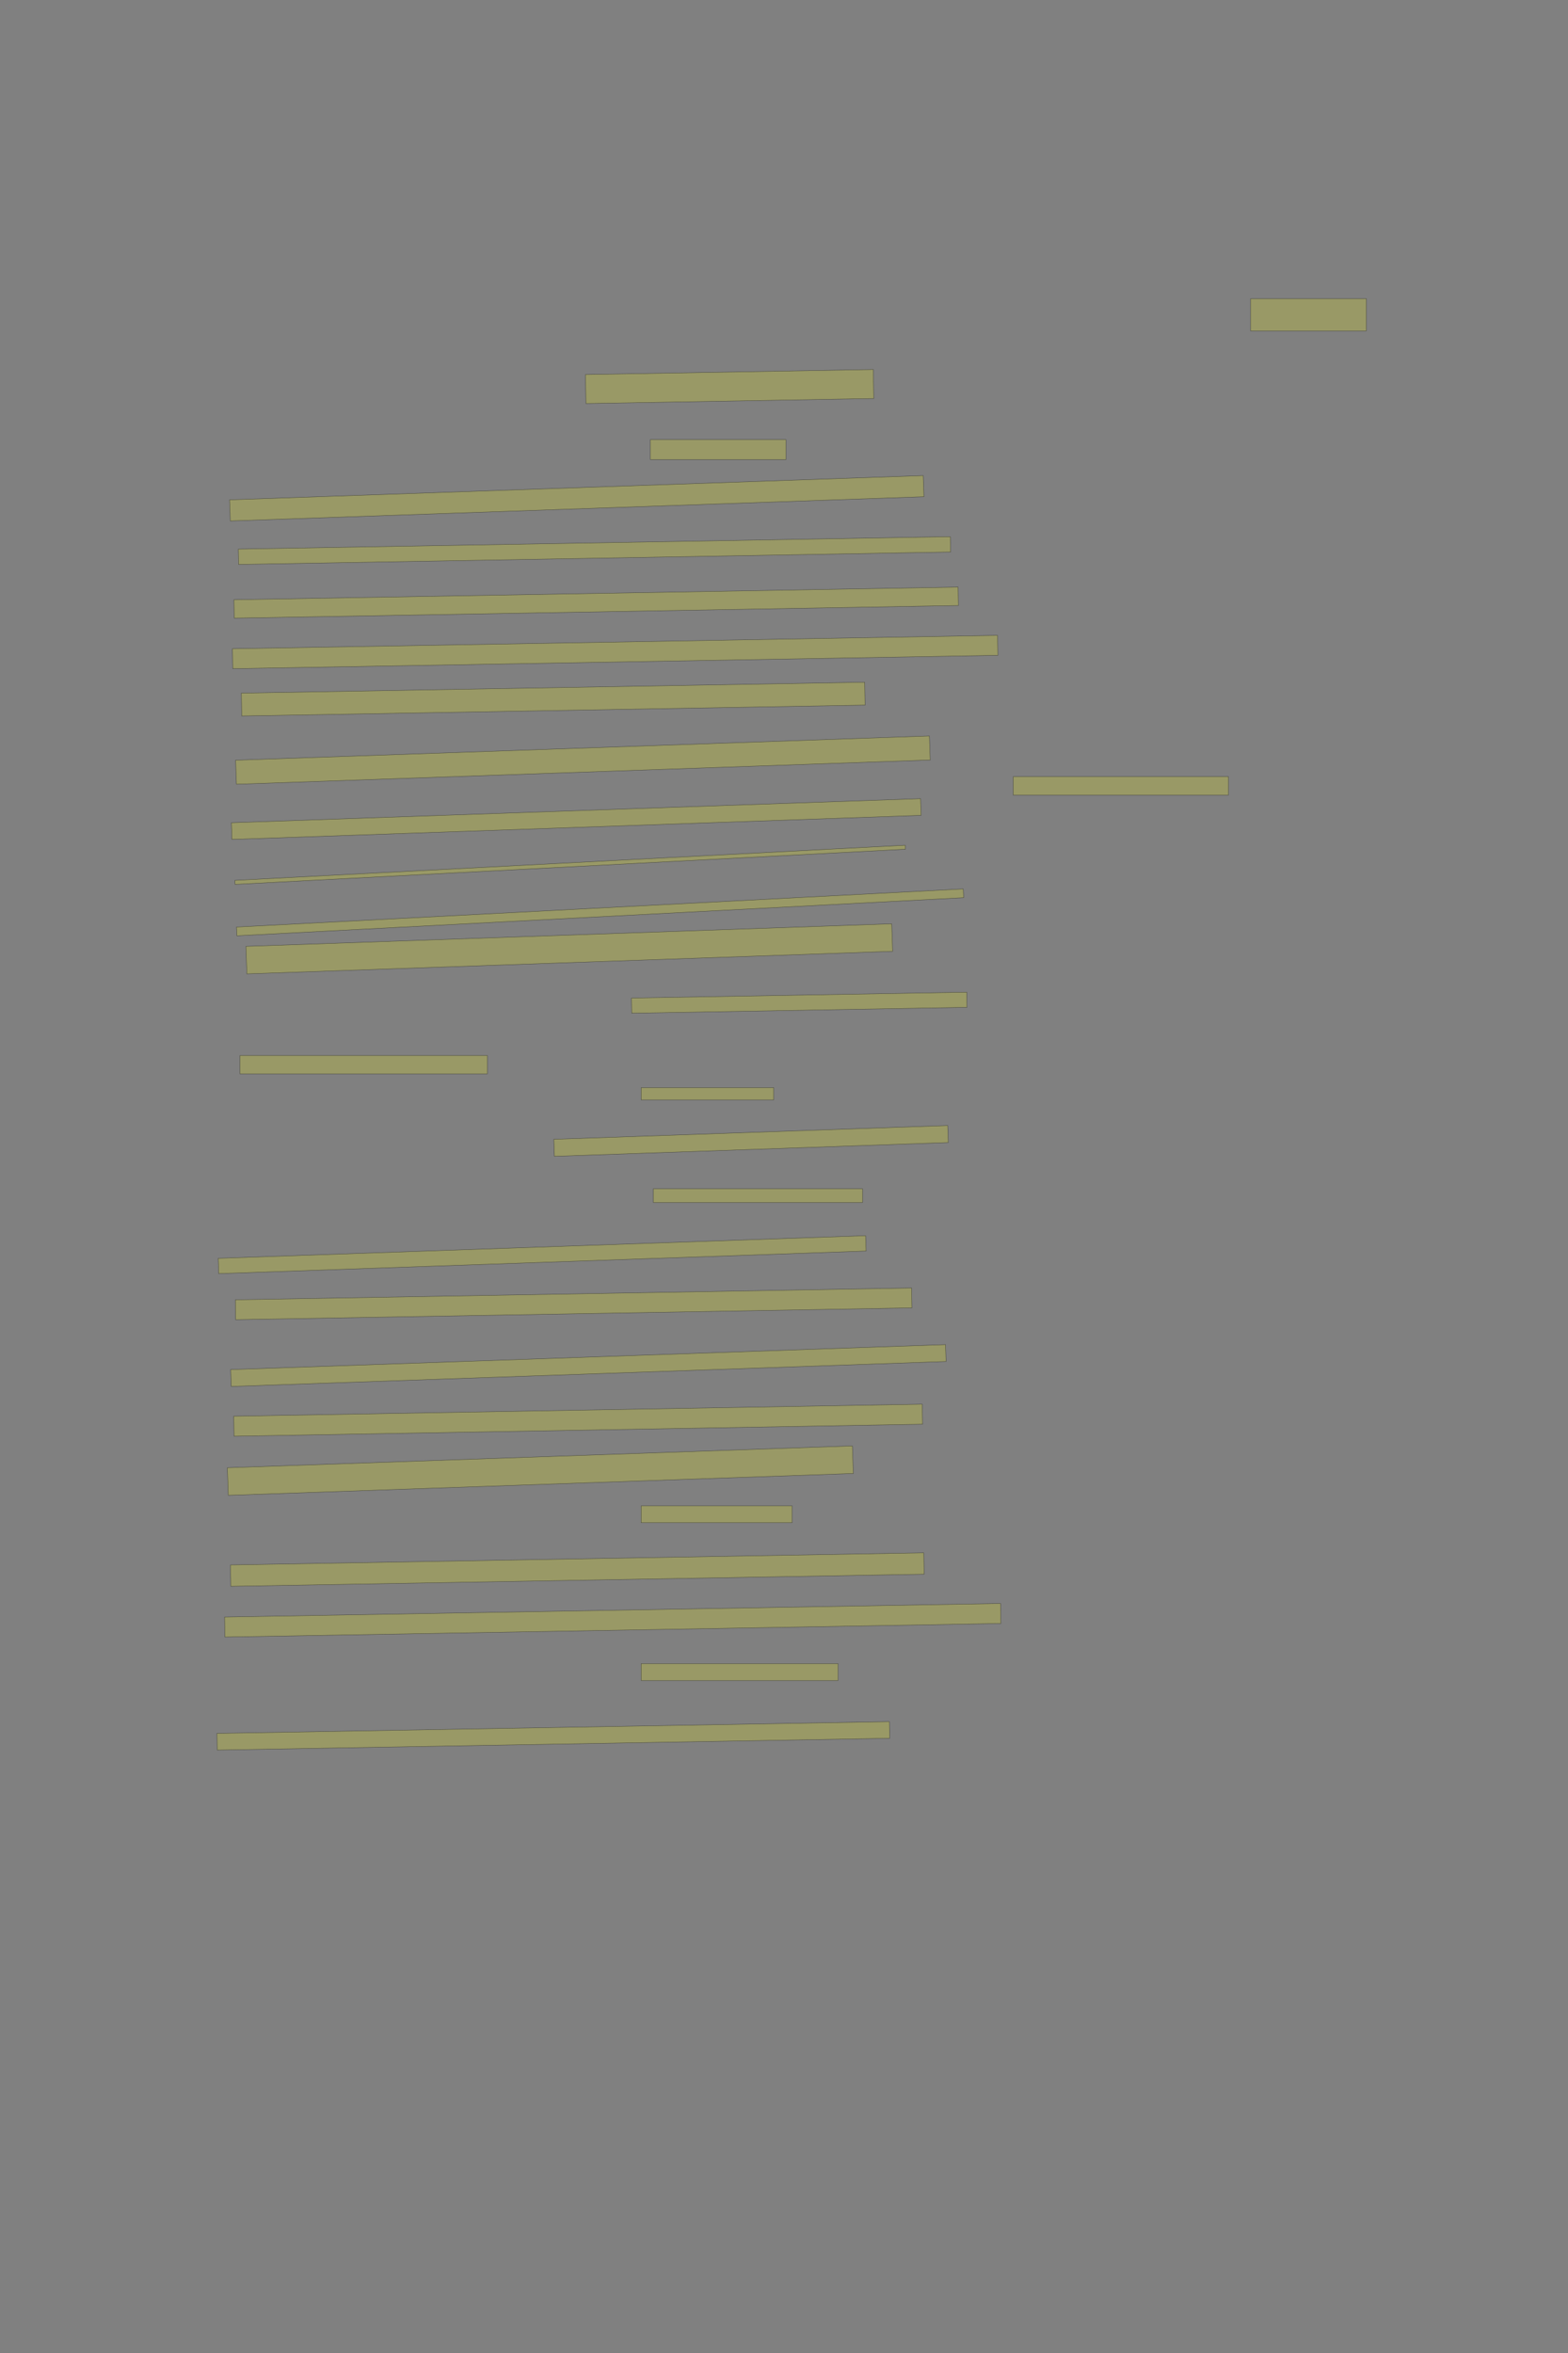<?xml version="1.0" encoding="UTF-8" standalone="no"?><svg xmlns="http://www.w3.org/2000/svg" xmlns:xlink="http://www.w3.org/1999/xlink" height="6144" width="4096">
 <rect width="100%" height="100%" fill="#808080" stroke="none"/>
 <g>
  <title>Layer 1</title>
  <rect class=" imageannotationLine imageannotationLinked" fill="#FFFF00" fill-opacity="0.2" height="84" id="svg_4" stroke="#000000" stroke-opacity="0.5" width="302.285" x="3266.859" xlink:href="#la" y="780"/>
  <rect class=" imageannotationLine imageannotationLinked" fill="#FFFF00" fill-opacity="0.2" height="75.724" id="svg_6" stroke="#000000" stroke-opacity="0.5" transform="rotate(-1, 1905.96, 1009.28)" width="752.008" x="1529.959" xlink:href="#lb" y="971.42"/>
  <rect class=" imageannotationLine imageannotationLinked" fill="#FFFF00" fill-opacity="0.2" height="52" id="svg_8" stroke="#000000" stroke-opacity="0.5" width="354.285" x="1698.859" xlink:href="#lc" y="1148"/>
  <rect class=" imageannotationLine imageannotationLinked" fill="#FFFF00" fill-opacity="0.2" height="55.201" id="svg_10" stroke="#000000" stroke-opacity="0.5" transform="rotate(-2, 1506.64, 1301.07)" width="1812.994" x="600.145" xlink:href="#ld" y="1273.47"/>
  <rect class=" imageannotationLine imageannotationLinked" fill="#FFFF00" fill-opacity="0.2" height="40.081" id="svg_12" stroke="#000000" stroke-opacity="0.5" transform="rotate(-1, 1552.84, 1437.55)" width="1860.118" x="622.781" xlink:href="#le" y="1417.51"/>
  <rect class=" imageannotationLine imageannotationLinked" fill="#FFFF00" fill-opacity="0.2" height="48.08" id="svg_14" stroke="#000000" stroke-opacity="0.5" transform="rotate(-1, 1557.33, 1573.54)" width="1892.113" x="611.273" xlink:href="#lf" y="1549.502"/>
  <rect class=" imageannotationLine imageannotationLinked" fill="#FFFF00" fill-opacity="0.2" height="52.075" id="svg_16" stroke="#000000" stroke-opacity="0.5" transform="rotate(-1, 1607.03, 1702.53)" width="1998.98" x="607.543" xlink:href="#lg" y="1676.497"/>
  <rect class=" imageannotationLine imageannotationLinked" fill="#FFFF00" fill-opacity="0.2" height="59.729" id="svg_18" stroke="#000000" stroke-opacity="0.5" transform="rotate(-1, 1445.12, 1825.47)" width="1628.572" x="630.832" xlink:href="#lh" y="1795.601"/>
  <rect class=" imageannotationLine imageannotationLinked" fill="#FFFF00" fill-opacity="0.2" height="62.778" id="svg_20" stroke="#000000" stroke-opacity="0.5" transform="rotate(-2, 1522.7, 1984.72)" width="1813.412" x="615.993" xlink:href="#li" y="1953.33"/>
  <rect class=" imageannotationLine imageannotationLinked" fill="#FFFF00" fill-opacity="0.2" height="48" id="svg_22" stroke="#000000" stroke-opacity="0.5" width="562.285" x="2646.859" xlink:href="#lj" y="2028"/>
  <rect class=" imageannotationLine imageannotationLinked" fill="#FFFF00" fill-opacity="0.2" height="43.627" id="svg_24" stroke="#000000" stroke-opacity="0.5" transform="rotate(-2, 1505.37, 2138.63)" width="1801.508" x="604.615" xlink:href="#lk" y="2116.813"/>
  <rect class=" imageannotationLine imageannotationLinked" fill="#FFFF00" fill-opacity="0.2" height="10.474" id="svg_26" stroke="#000000" stroke-opacity="0.5" transform="rotate(-3, 1489.39, 2258.11)" width="1753.407" x="612.691" xlink:href="#ll" y="2252.869"/>
  <rect class=" imageannotationLine imageannotationLinked" fill="#FFFF00" fill-opacity="0.2" height="22.853" id="svg_28" stroke="#000000" stroke-opacity="0.5" transform="rotate(-3, 1567.55, 2382.31)" width="1901.011" x="617.046" xlink:href="#lm" y="2370.881"/>
  <rect class=" imageannotationLine imageannotationLinked" fill="#FFFF00" fill-opacity="0.2" height="71.889" id="svg_30" stroke="#000000" stroke-opacity="0.5" transform="rotate(-2, 1487.12, 2477.54)" width="1687.952" x="643.144" xlink:href="#ln" y="2441.597"/>
  <rect class=" imageannotationLine imageannotationLinked" fill="#FFFF00" fill-opacity="0.2" height="39.593" id="svg_32" stroke="#000000" stroke-opacity="0.5" transform="rotate(-1, 2087.79, 2618.16)" width="875.927" x="1649.831" xlink:href="#lo" y="2598.362"/>
  <rect class=" imageannotationLine imageannotationLinked" fill="#FFFF00" fill-opacity="0.2" height="48" id="svg_34" stroke="#000000" stroke-opacity="0.5" width="646.285" x="626.859" xlink:href="#lp" y="2756"/>
  <rect class=" imageannotationLine imageannotationLinked" fill="#FFFF00" fill-opacity="0.2" height="32" id="svg_36" stroke="#000000" stroke-opacity="0.5" width="346.285" x="1674.859" xlink:href="#lq" y="2840"/>
  <rect class=" imageannotationLine imageannotationLinked" fill="#FFFF00" fill-opacity="0.2" height="44.465" id="svg_38" stroke="#000000" stroke-opacity="0.5" transform="rotate(-2, 1961.94, 2979.1)" width="1029.61" x="1447.138" xlink:href="#lr" y="2956.868"/>
  <rect class=" imageannotationLine imageannotationLinked" fill="#FFFF00" fill-opacity="0.2" height="36" id="svg_40" stroke="#000000" stroke-opacity="0.5" width="546.285" x="1706.859" xlink:href="#ls" y="3104"/>
  <rect class=" imageannotationLine imageannotationLinked" fill="#FFFF00" fill-opacity="0.2" height="40.048" id="svg_42" stroke="#000000" stroke-opacity="0.5" transform="rotate(-2, 1416.3, 3276.09)" width="1692.089" x="570.257" xlink:href="#lt" y="3256.061"/>
  <rect class=" imageannotationLine imageannotationLinked" fill="#FFFF00" fill-opacity="0.2" height="51.935" id="svg_44" stroke="#000000" stroke-opacity="0.5" transform="rotate(-1, 1498.47, 3404.5)" width="1766.805" x="615.071" xlink:href="#lu" y="3378.532"/>
  <rect class=" imageannotationLine imageannotationLinked" fill="#FFFF00" fill-opacity="0.2" height="44.046" id="svg_46" stroke="#000000" stroke-opacity="0.5" transform="rotate(-2, 1536.98, 3565.59)" width="1868.401" x="602.782" xlink:href="#lv" y="3543.568"/>
  <rect class=" imageannotationLine imageannotationLinked" fill="#FFFF00" fill-opacity="0.2" height="52.288" id="svg_48" stroke="#000000" stroke-opacity="0.5" transform="rotate(-1, 1510.3, 3708.33)" width="1798.87" x="610.86" xlink:href="#lw" y="3682.185"/>
  <rect class=" imageannotationLine imageannotationLinked" fill="#FFFF00" fill-opacity="0.2" height="72.029" id="svg_50" stroke="#000000" stroke-opacity="0.5" transform="rotate(-2, 1411.53, 3839.97)" width="1633.75" x="594.655" xlink:href="#lx" y="3803.958"/>
  <rect class=" imageannotationLine imageannotationLinked" fill="#FFFF00" fill-opacity="0.2" height="44" id="svg_52" stroke="#000000" stroke-opacity="0.5" width="394.285" x="1674.859" xlink:href="#ly" y="3932"/>
  <rect class=" imageannotationLine imageannotationLinked" fill="#FFFF00" fill-opacity="0.2" height="55.819" id="svg_54" stroke="#000000" stroke-opacity="0.5" transform="rotate(-1, 1508.05, 4098.35)" width="1811.357" x="602.37" xlink:href="#lz" y="4070.436"/>
  <rect class=" imageannotationLine imageannotationLinked" fill="#FFFF00" fill-opacity="0.2" height="52.217" id="svg_56" stroke="#000000" stroke-opacity="0.5" transform="rotate(-1, 1600.62, 4230.72)" width="2027.394" x="586.919" xlink:href="#laa" y="4204.609"/>
  <rect class=" imageannotationLine imageannotationLinked" fill="#FFFF00" fill-opacity="0.2" height="44" id="svg_58" stroke="#000000" stroke-opacity="0.5" width="514.285" x="1674.859" xlink:href="#lab" y="4344"/>
  <rect class=" imageannotationLine imageannotationLinked" fill="#FFFF00" fill-opacity="0.2" height="43.467" id="svg_60" stroke="#000000" stroke-opacity="0.5" transform="rotate(-1, 1445.4, 4532.51)" width="1756.888" x="566.955" xlink:href="#lac" y="4510.775"/>
 </g>

</svg>